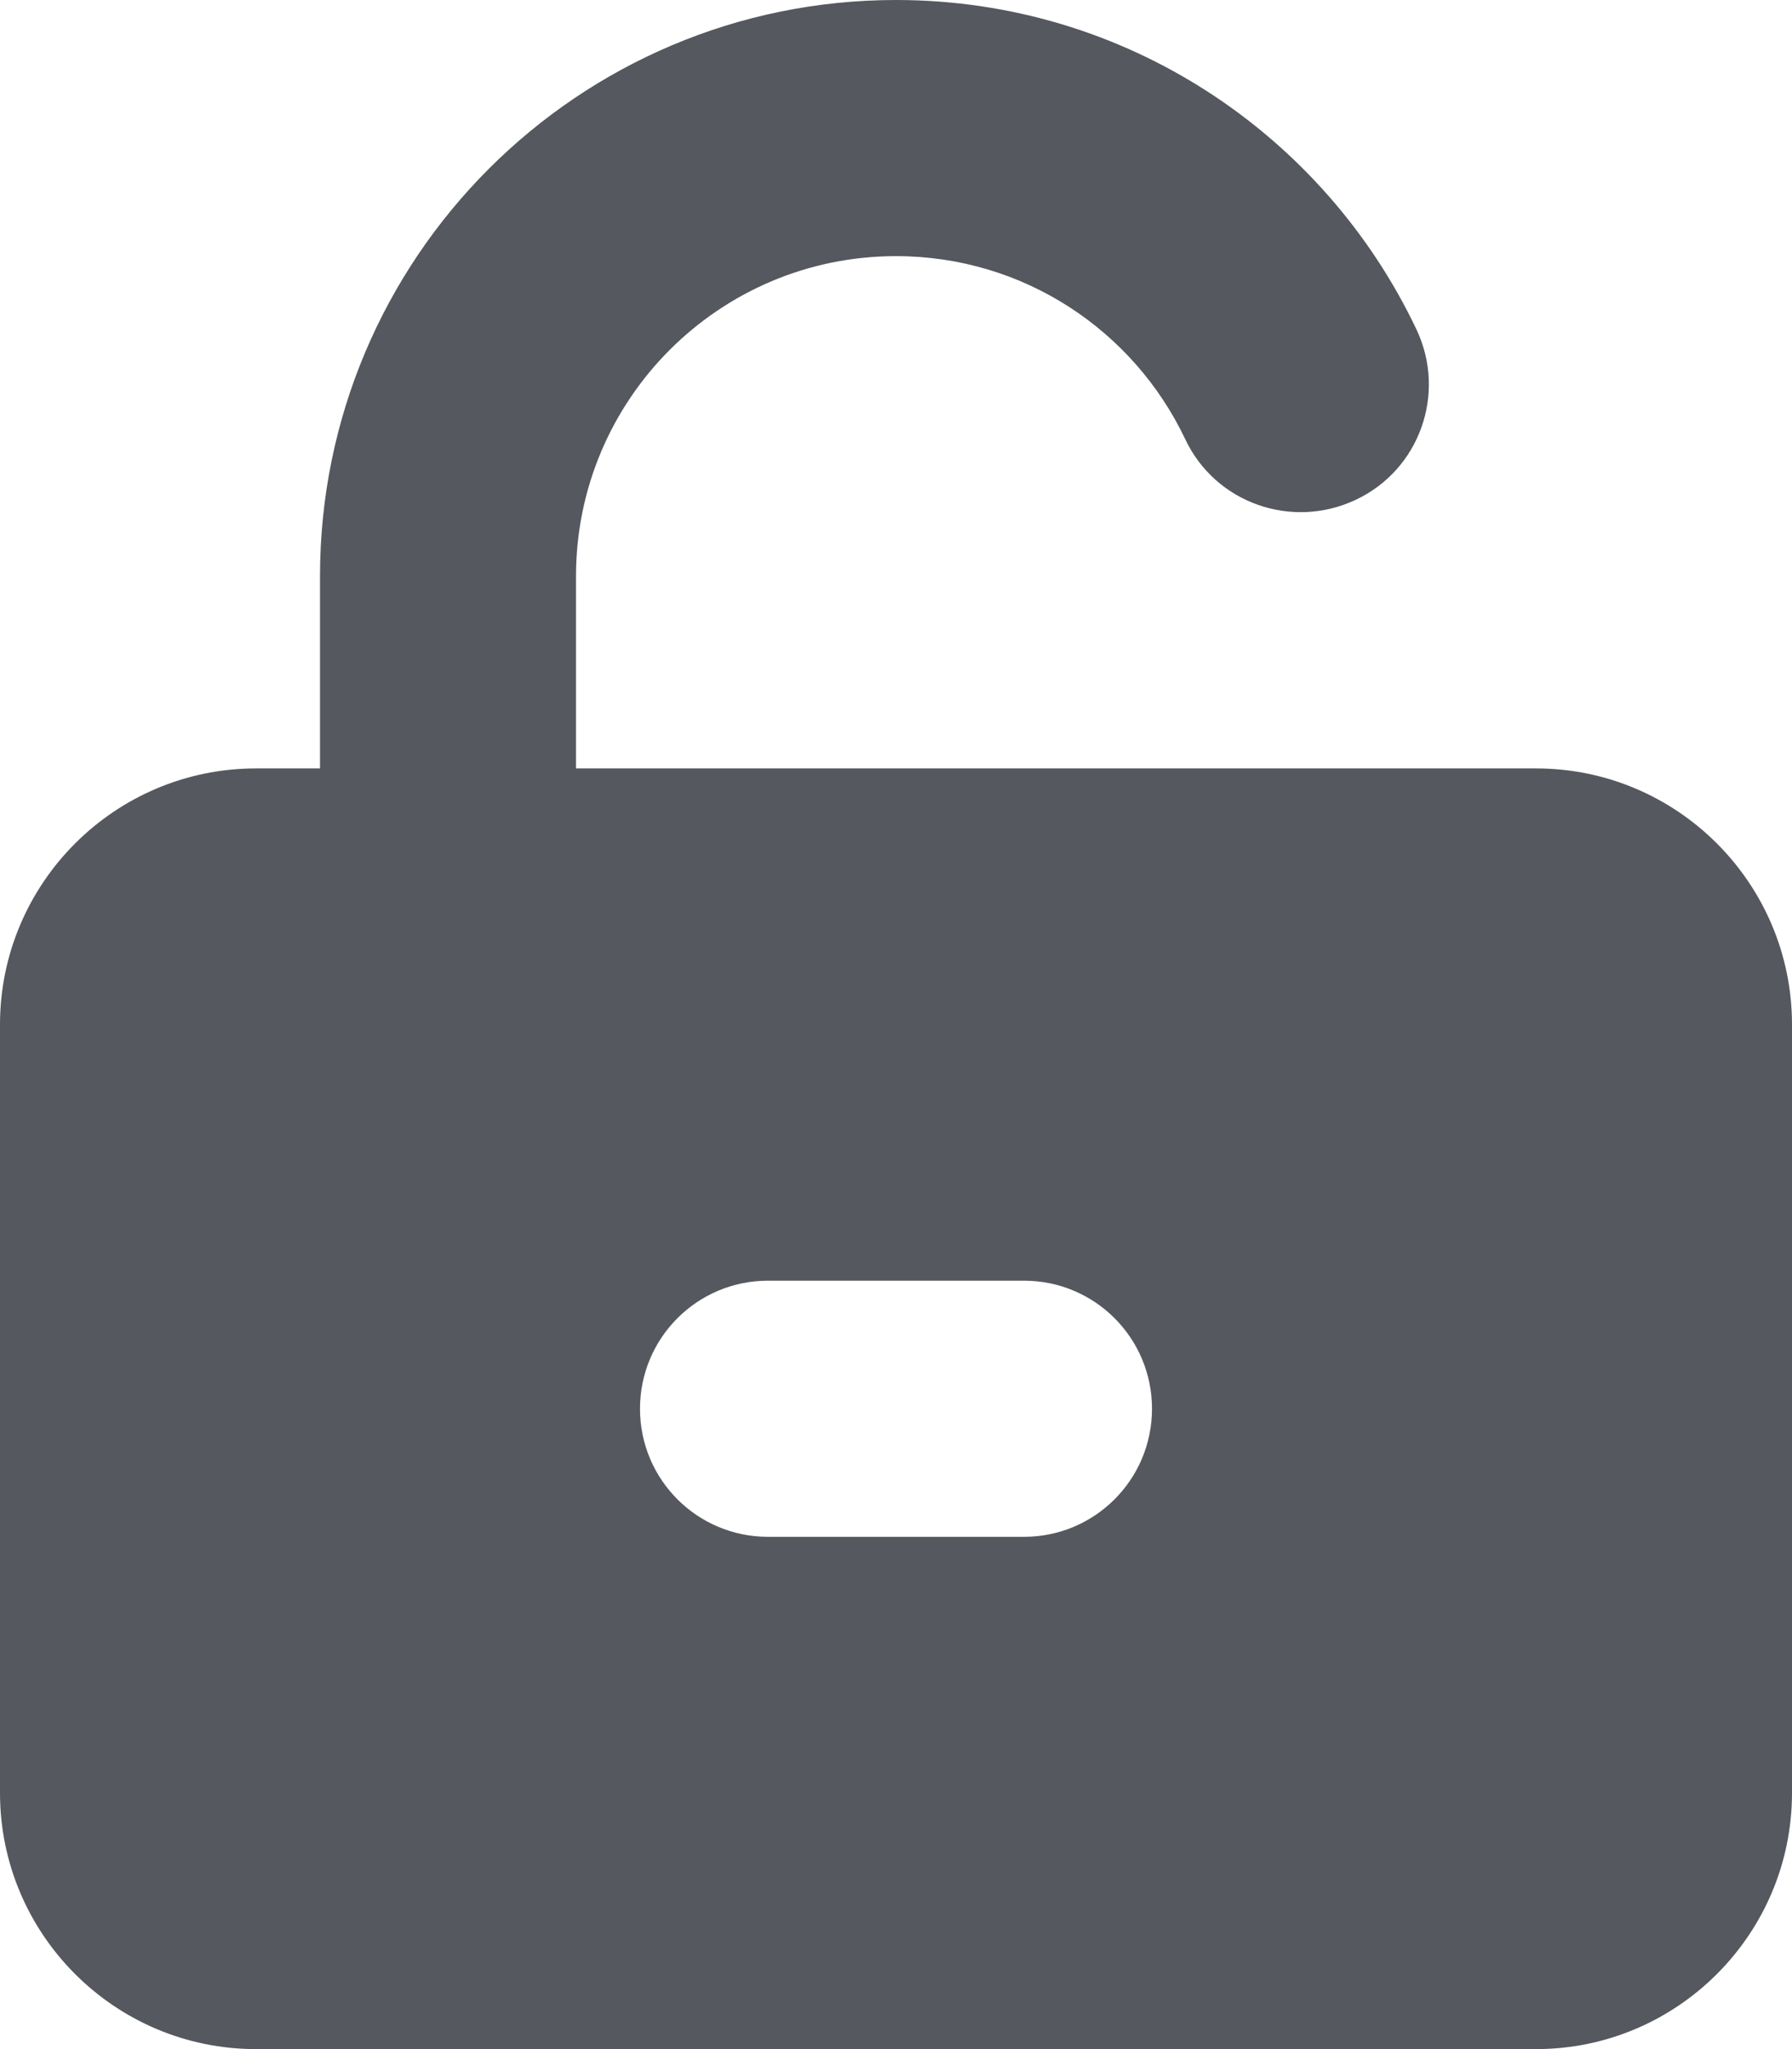 <svg width="14" height="16" viewBox="0 0 14 16" fill="none" xmlns="http://www.w3.org/2000/svg">
<path d="M7 2C5.619 2 4.5 3.119 4.5 4.5V6H12C13.103 6 14 6.897 14 8V14C14 15.103 13.103 16 12 16H2C0.897 16 0 15.103 0 14V8C0 6.897 0.897 6 2 6H2.5V4.5C2.5 2.016 4.516 0 7 0C8.797 0 10.344 1.053 11.066 2.572C11.303 3.072 11.091 3.669 10.591 3.903C10.091 4.138 9.494 3.928 9.259 3.428C8.856 2.581 7.997 2 7 2ZM8 12C8.553 12 9 11.553 9 11C9 10.447 8.553 10 8 10H6C5.447 10 5 10.447 5 11C5 11.553 5.447 12 6 12H8Z" fill="#55585E"/>
</svg>
